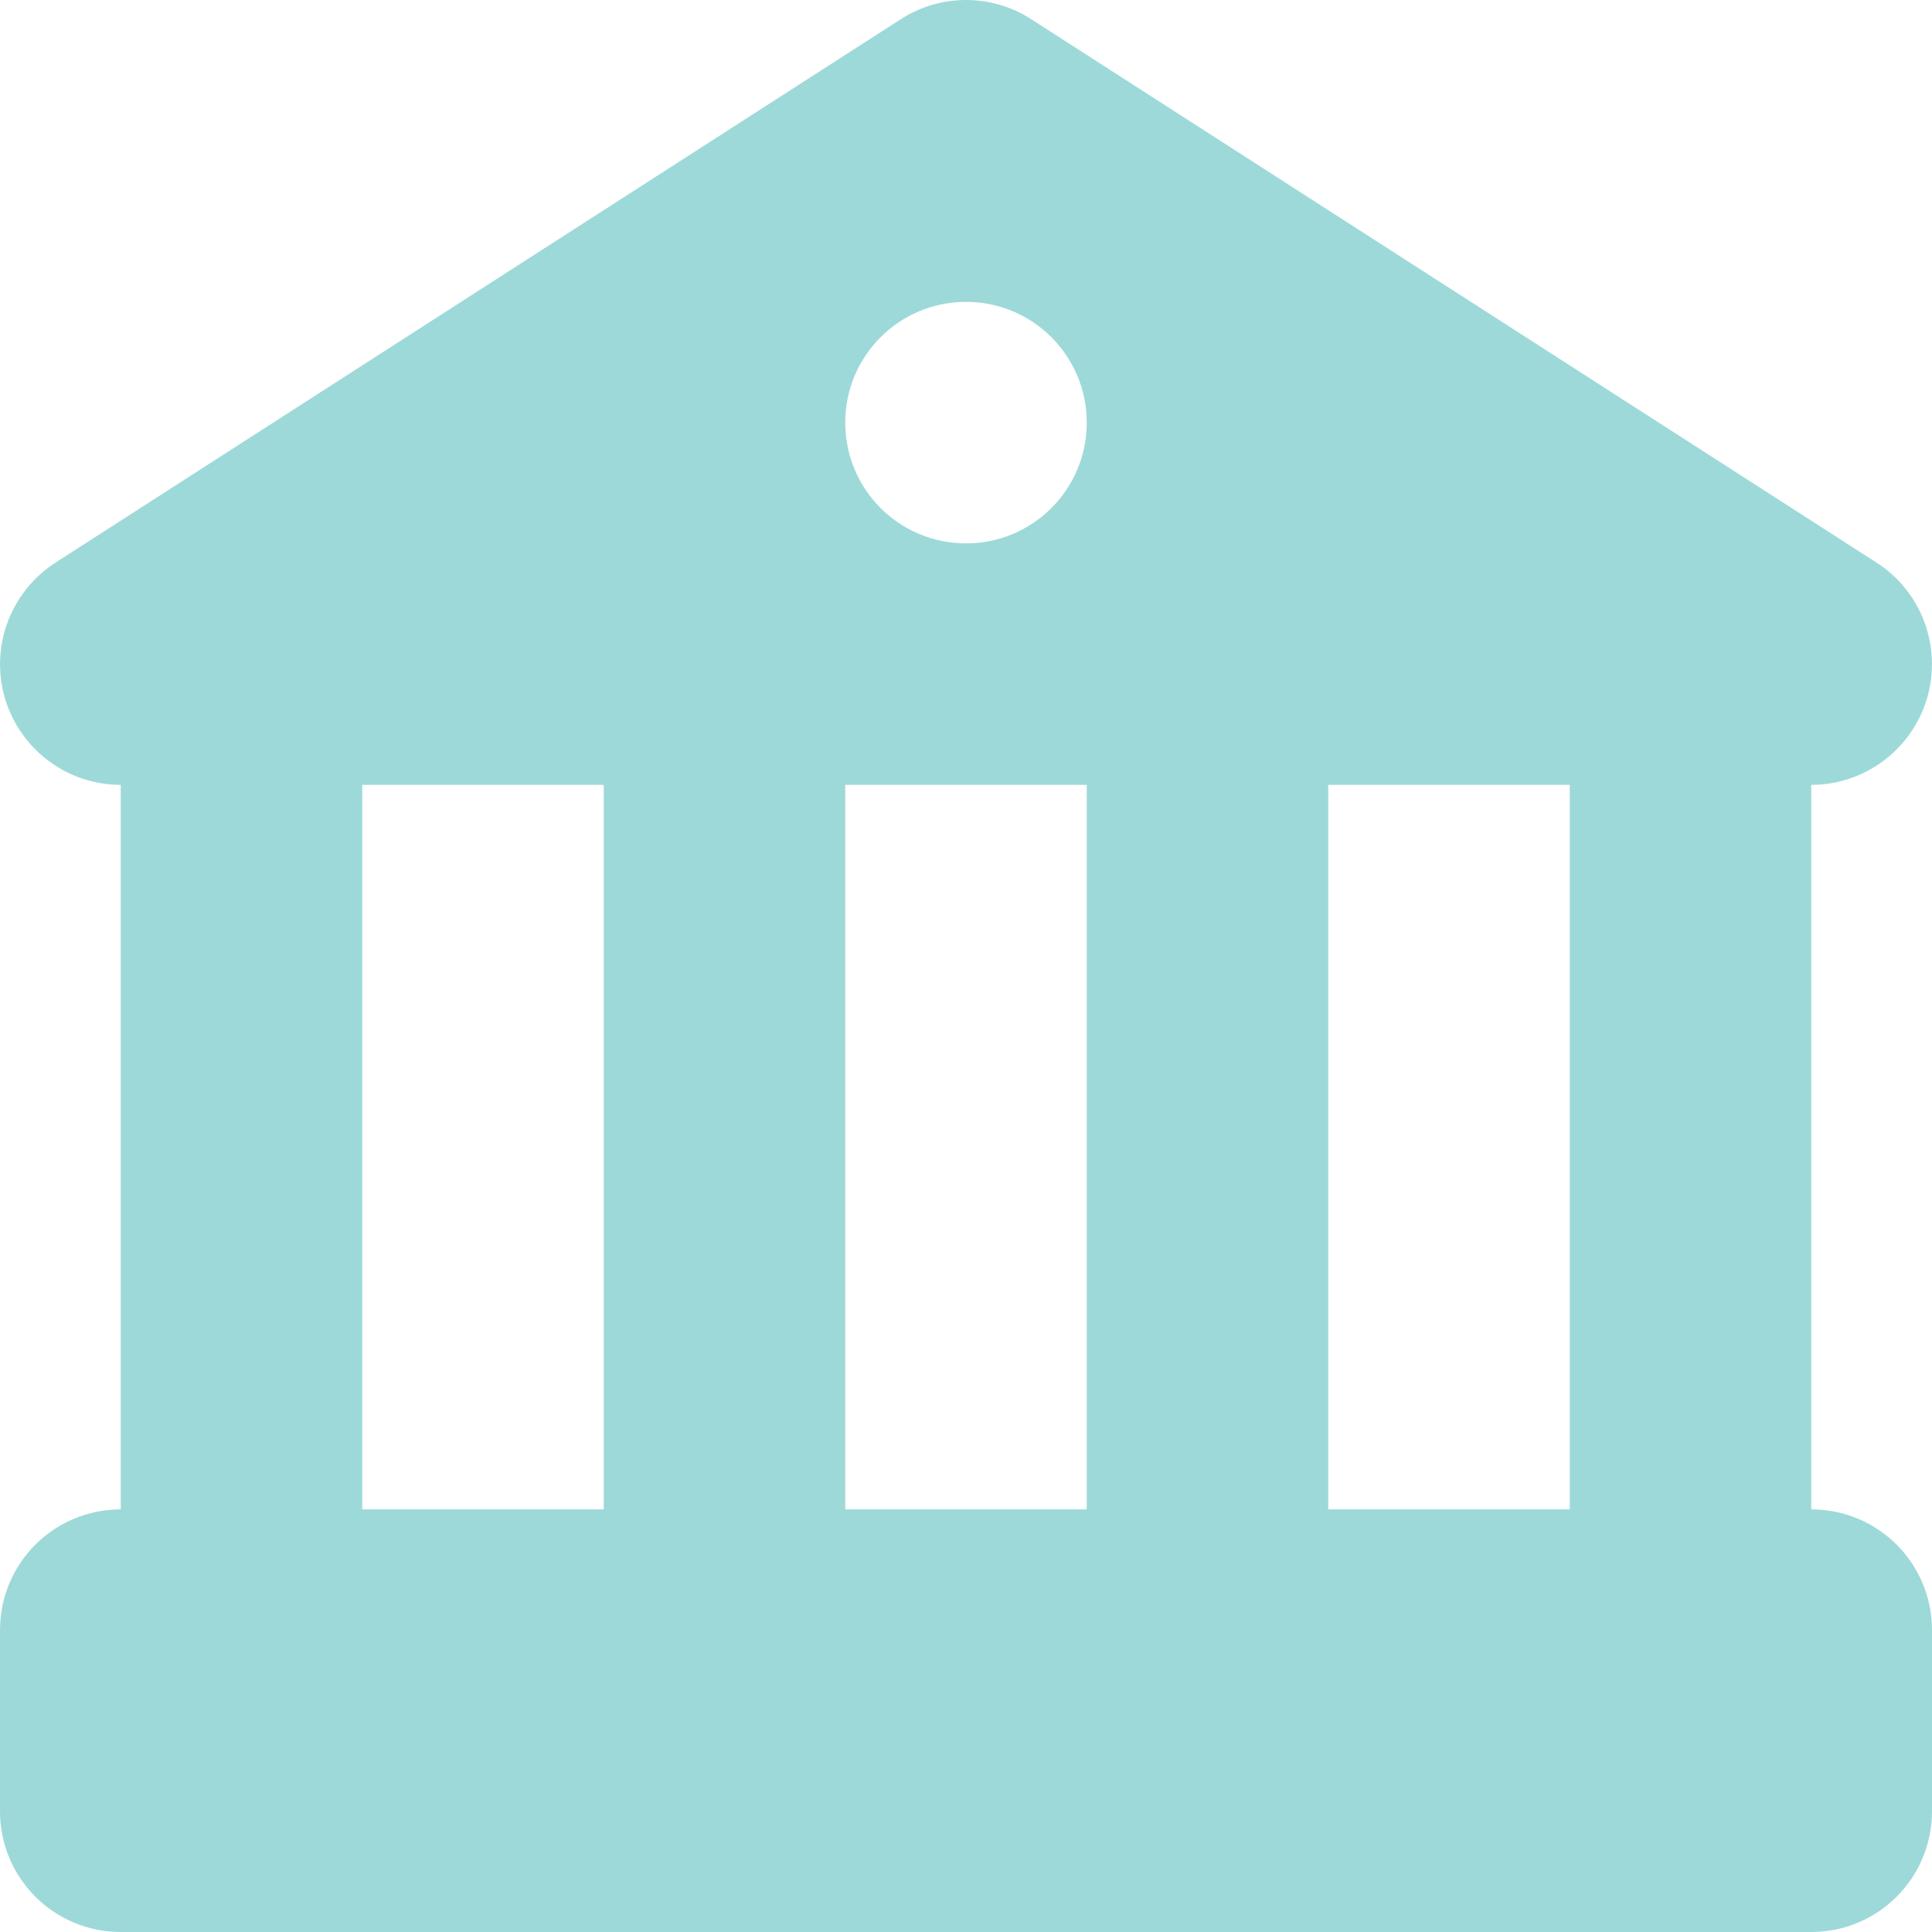 <?xml version="1.0" encoding="utf-8"?>
<!-- Generator: Adobe Illustrator 25.1.0, SVG Export Plug-In . SVG Version: 6.00 Build 0)  -->
<svg version="1.1" id="圖層_1" xmlns="http://www.w3.org/2000/svg" xmlns:xlink="http://www.w3.org/1999/xlink" x="0px" y="0px"
	 viewBox="0 0 512 512" style="enable-background:new 0 0 512 512;" xml:space="preserve">
<style type="text/css">
	.st0{fill:#9dd9d9;}
</style>
<path class="st0" d="M480,400V208c14.2,0,26.7-9.4,30.7-23s-1.5-28.3-13.4-35.9l-224-144c-10.5-6.8-24.1-6.8-34.6,0l-224,144
	C2.8,156.8-2.7,171.4,1.3,185s16.5,23,30.7,23v192c-17.7,0-32,14.3-32,32v48c0,17.7,14.3,32,32,32h448c17.7,0,32-14.3,32-32v-48
	C512,414.3,497.7,400,480,400z M160,400H96V208h64L160,400L160,400z M288,400h-64V208h64V400z M256,144c-17.7,0-32-14.3-32-32
	c0-17.7,14.3-32,32-32s32,14.3,32,32C288,129.7,273.7,144,256,144z M416,400h-64V208h64V400z"/>
</svg>
